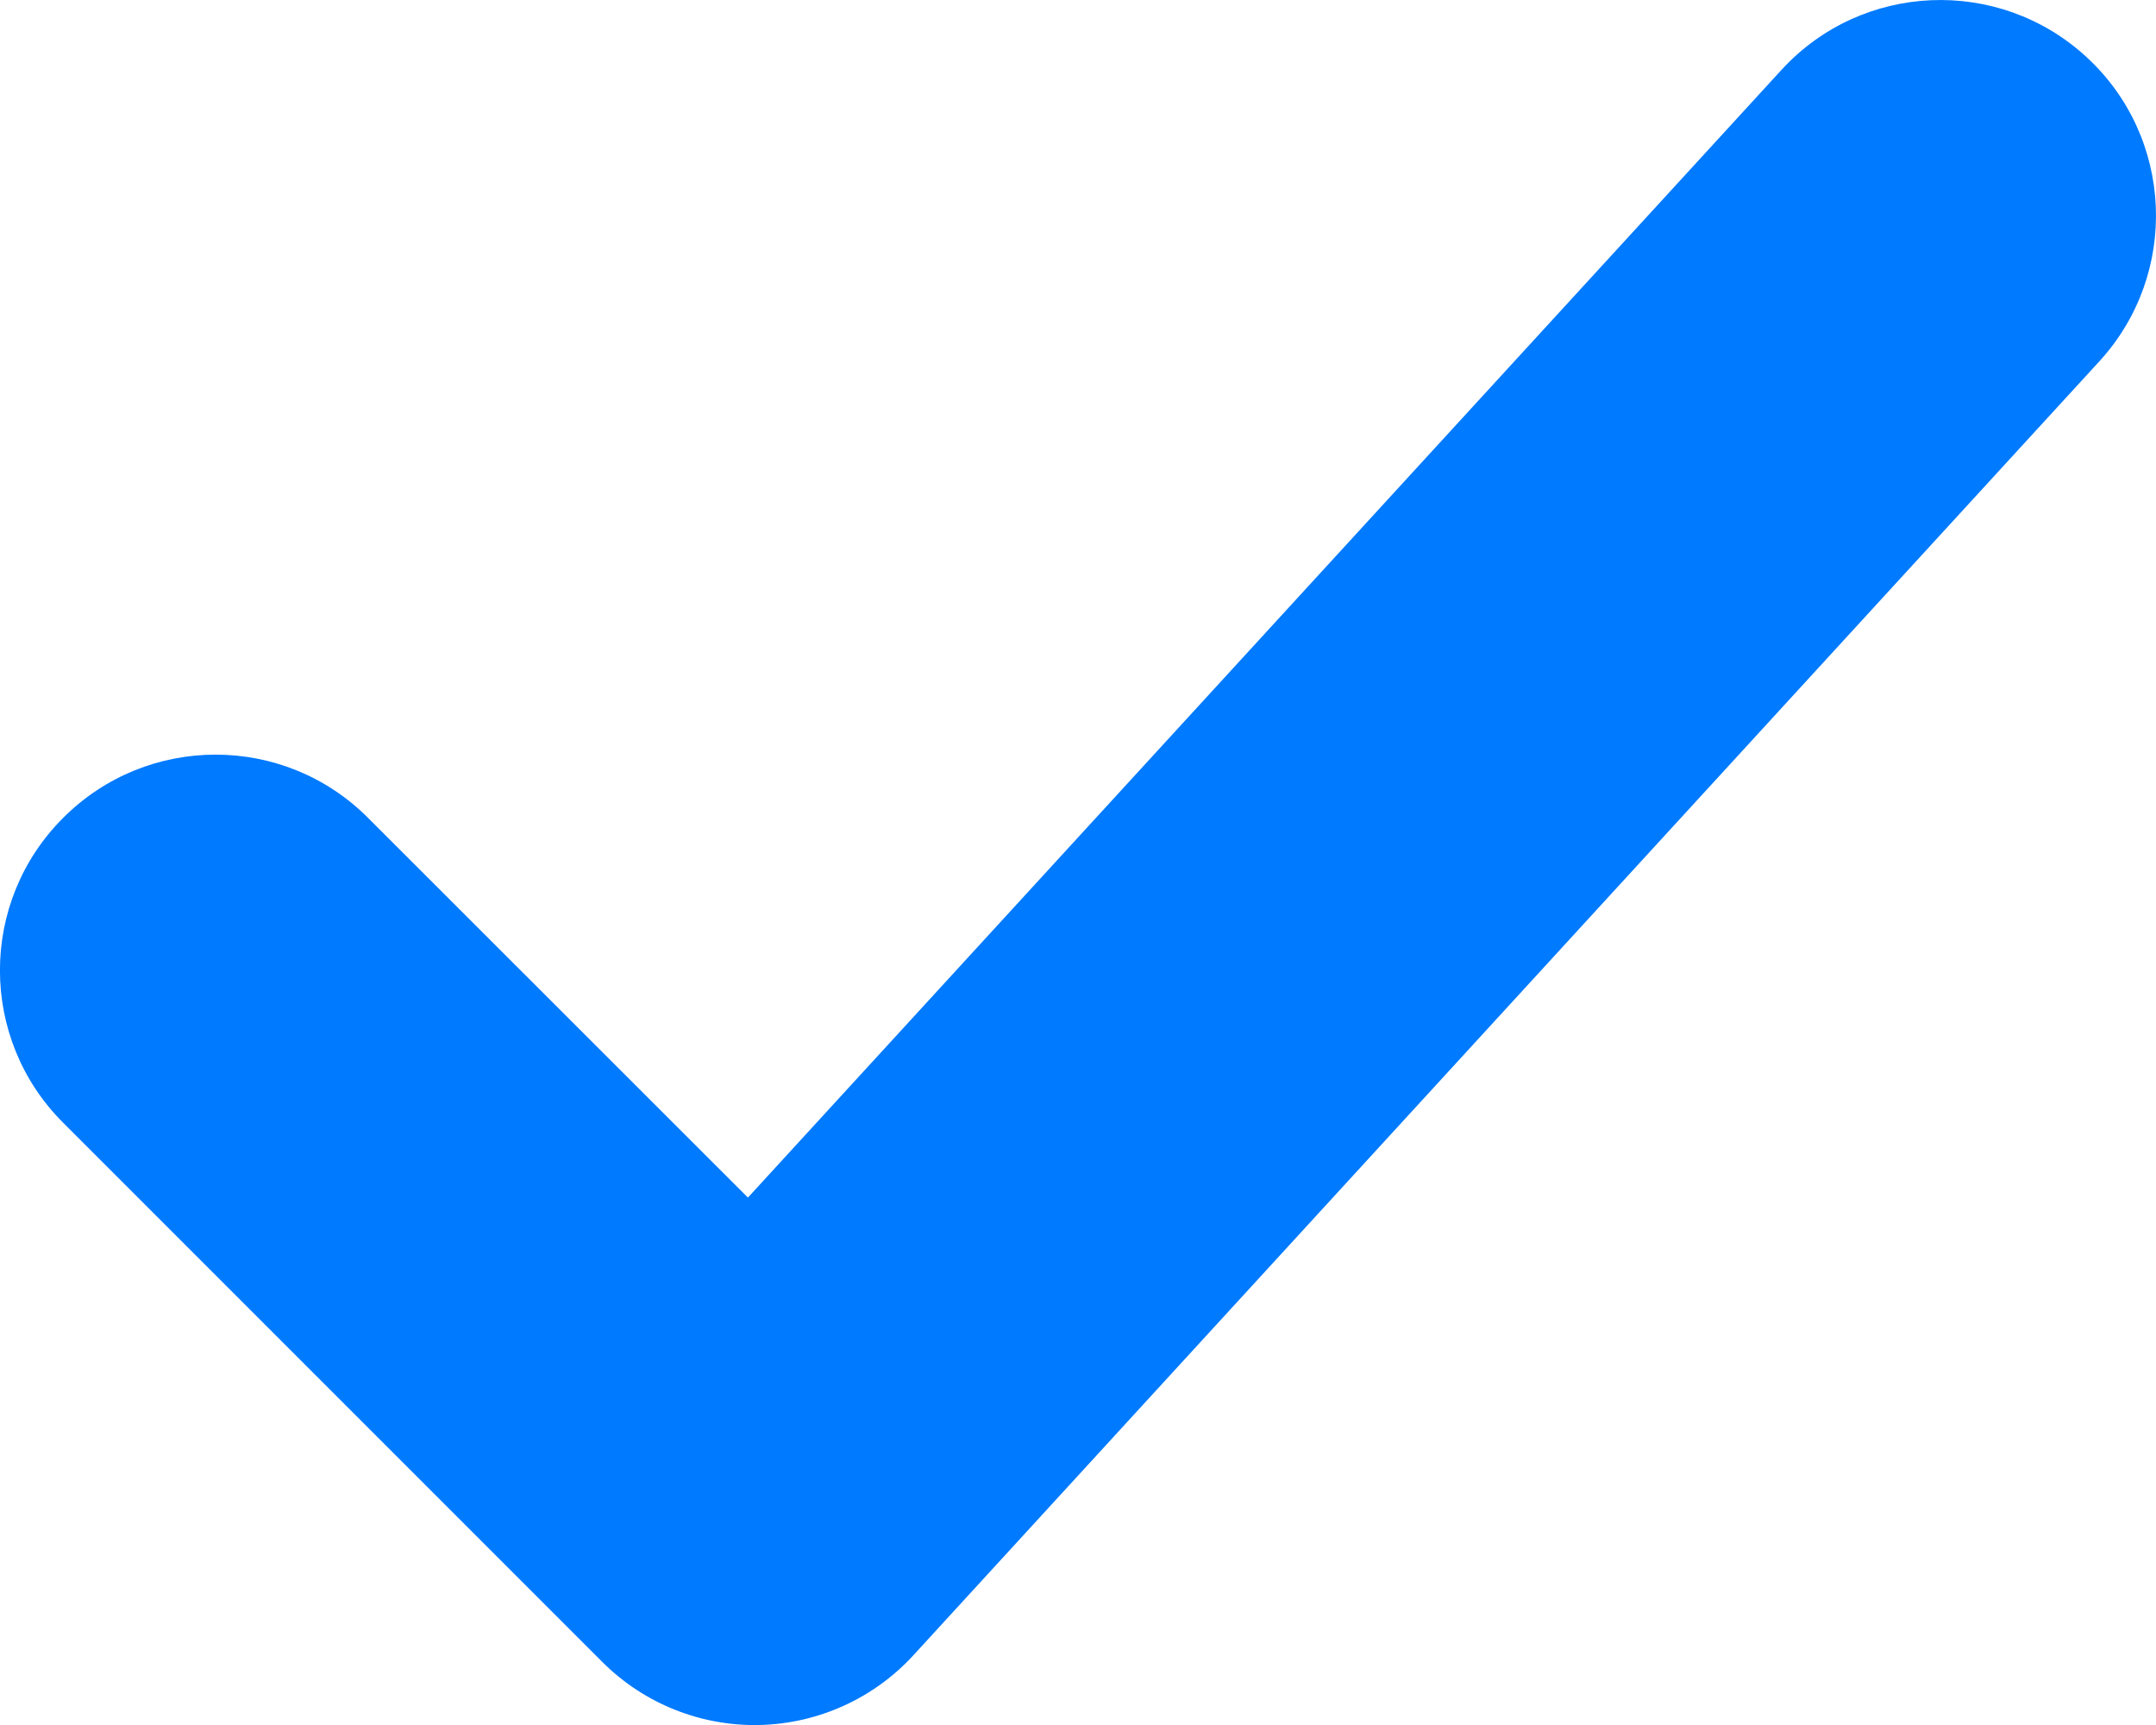 <svg width="10" height="8" viewBox="0 0 10 8" fill="none" xmlns="http://www.w3.org/2000/svg">
<path fill-rule="evenodd" clip-rule="evenodd" d="M9.676 0.263C10.083 0.636 10.11 1.269 9.737 1.676L4.237 7.676C4.053 7.877 3.794 7.994 3.522 8C3.249 8.006 2.986 7.9 2.793 7.707L0.293 5.207C-0.098 4.817 -0.098 4.183 0.293 3.793C0.683 3.402 1.317 3.402 1.707 3.793L3.469 5.554L8.263 0.324C8.636 -0.083 9.269 -0.11 9.676 0.263Z" fill="#007AFF"/>
</svg>
